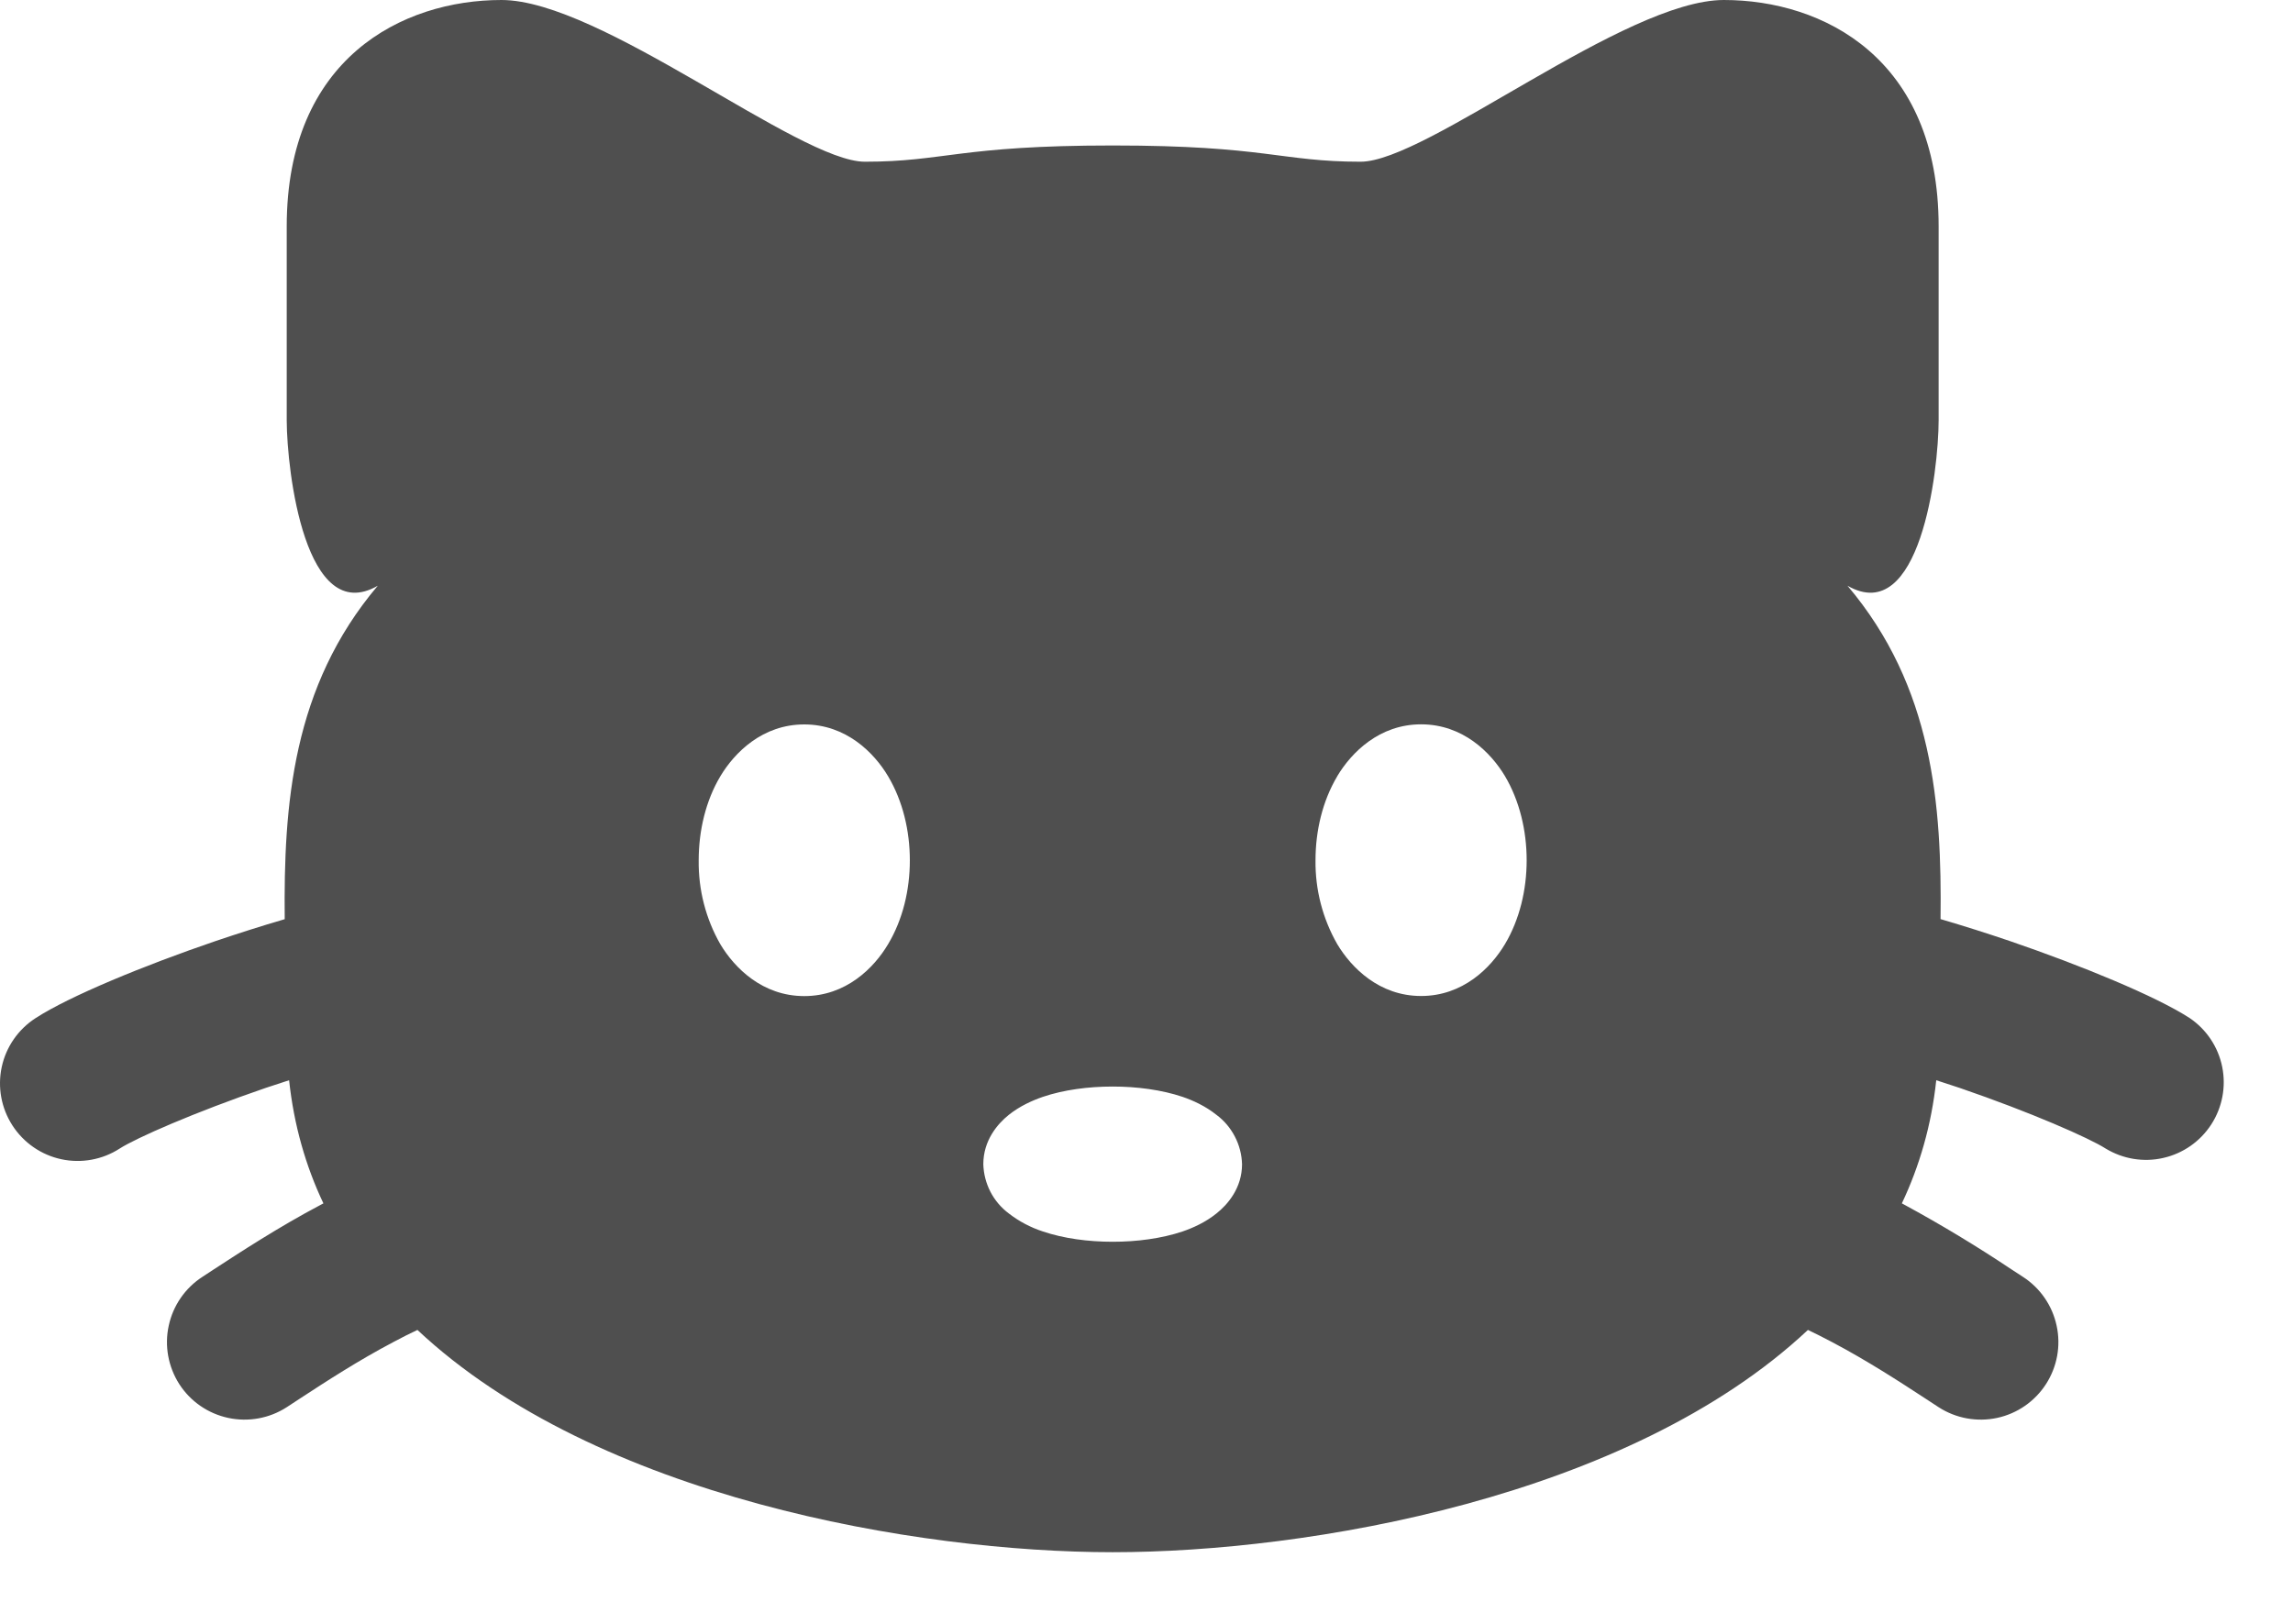 <svg width="24" height="17" viewBox="0 0 24 17" fill="none" xmlns="http://www.w3.org/2000/svg">
<path fill-rule="evenodd" clip-rule="evenodd" d="M11.646 1.523C10.043 1.523 9.882 1.693 9.052 1.693C8.361 1.693 6.286 0 5.249 0C4.212 0 3.001 0.61 3.001 2.37V4.402C3.003 4.935 3.196 6.568 3.954 6.132C3.058 7.191 2.968 8.427 2.98 9.623C2.739 9.693 2.493 9.772 2.253 9.853C1.512 10.106 0.726 10.429 0.372 10.659C0.191 10.776 0.063 10.96 0.018 11.171C-0.027 11.381 0.013 11.601 0.13 11.782C0.247 11.963 0.431 12.091 0.642 12.136C0.852 12.181 1.072 12.141 1.253 12.024C1.422 11.915 2.035 11.645 2.779 11.39L3.026 11.309C3.076 11.778 3.2 12.208 3.385 12.598L3.359 12.612C2.915 12.846 2.504 13.116 2.241 13.287L2.119 13.367C1.938 13.484 1.811 13.668 1.766 13.879C1.72 14.09 1.761 14.31 1.877 14.491C1.994 14.672 2.178 14.799 2.389 14.844C2.6 14.889 2.82 14.849 3.001 14.732L3.143 14.639C3.408 14.466 3.748 14.244 4.119 14.049C4.206 14.002 4.289 13.961 4.369 13.923C6.243 15.681 9.609 16.25 11.646 16.25C13.682 16.25 17.049 15.681 18.923 13.923C19.002 13.961 19.085 14.002 19.173 14.049C19.543 14.244 19.884 14.466 20.149 14.639L20.291 14.732C20.472 14.849 20.692 14.889 20.903 14.844C21.113 14.799 21.297 14.672 21.414 14.491C21.531 14.31 21.572 14.09 21.526 13.879C21.481 13.668 21.354 13.484 21.173 13.367L21.05 13.287C20.688 13.045 20.315 12.82 19.932 12.612L19.906 12.598C20.091 12.208 20.216 11.778 20.266 11.309L20.513 11.39C21.257 11.645 21.869 11.915 22.039 12.024C22.22 12.134 22.437 12.17 22.644 12.122C22.85 12.075 23.03 11.949 23.145 11.771C23.26 11.593 23.301 11.377 23.259 11.169C23.217 10.961 23.095 10.778 22.92 10.659C22.566 10.429 21.779 10.106 21.04 9.853C20.799 9.771 20.556 9.694 20.311 9.622C20.325 8.426 20.233 7.191 19.337 6.132C20.095 6.568 20.29 4.935 20.291 4.401V2.37C20.291 0.61 19.081 0 18.043 0C17.006 0 14.931 1.693 14.241 1.693C13.409 1.693 13.249 1.523 11.646 1.523ZM10.915 11.483C11.133 11.409 11.392 11.375 11.646 11.375C11.899 11.375 12.158 11.409 12.378 11.483C12.486 11.52 12.617 11.579 12.733 11.672C12.814 11.732 12.879 11.81 12.925 11.899C12.972 11.989 12.997 12.087 13 12.188C13 12.437 12.85 12.61 12.733 12.703C12.618 12.796 12.486 12.855 12.378 12.892C12.158 12.966 11.899 13 11.646 13C11.392 13 11.133 12.966 10.915 12.892C10.786 12.85 10.665 12.786 10.558 12.703C10.478 12.643 10.412 12.565 10.366 12.476C10.32 12.386 10.295 12.288 10.292 12.188C10.292 11.938 10.442 11.765 10.558 11.672C10.674 11.579 10.807 11.52 10.915 11.483ZM13.997 8.125C14.145 7.878 14.437 7.583 14.874 7.583C15.312 7.583 15.604 7.878 15.752 8.125C15.905 8.384 15.979 8.696 15.979 9.006C15.979 9.316 15.905 9.627 15.752 9.884C15.604 10.132 15.312 10.427 14.874 10.427C14.437 10.427 14.145 10.132 13.997 9.885C13.844 9.618 13.765 9.314 13.769 9.006C13.769 8.696 13.843 8.384 13.997 8.126M7.54 8.126C7.688 7.879 7.98 7.584 8.418 7.584C8.855 7.584 9.148 7.879 9.295 8.126C9.449 8.385 9.523 8.697 9.523 9.007C9.523 9.317 9.449 9.628 9.295 9.885C9.148 10.133 8.855 10.428 8.418 10.428C7.98 10.428 7.688 10.133 7.54 9.886C7.387 9.619 7.309 9.315 7.313 9.007C7.313 8.697 7.386 8.384 7.54 8.126Z" fill="#4F4F4F"/>
</svg>

